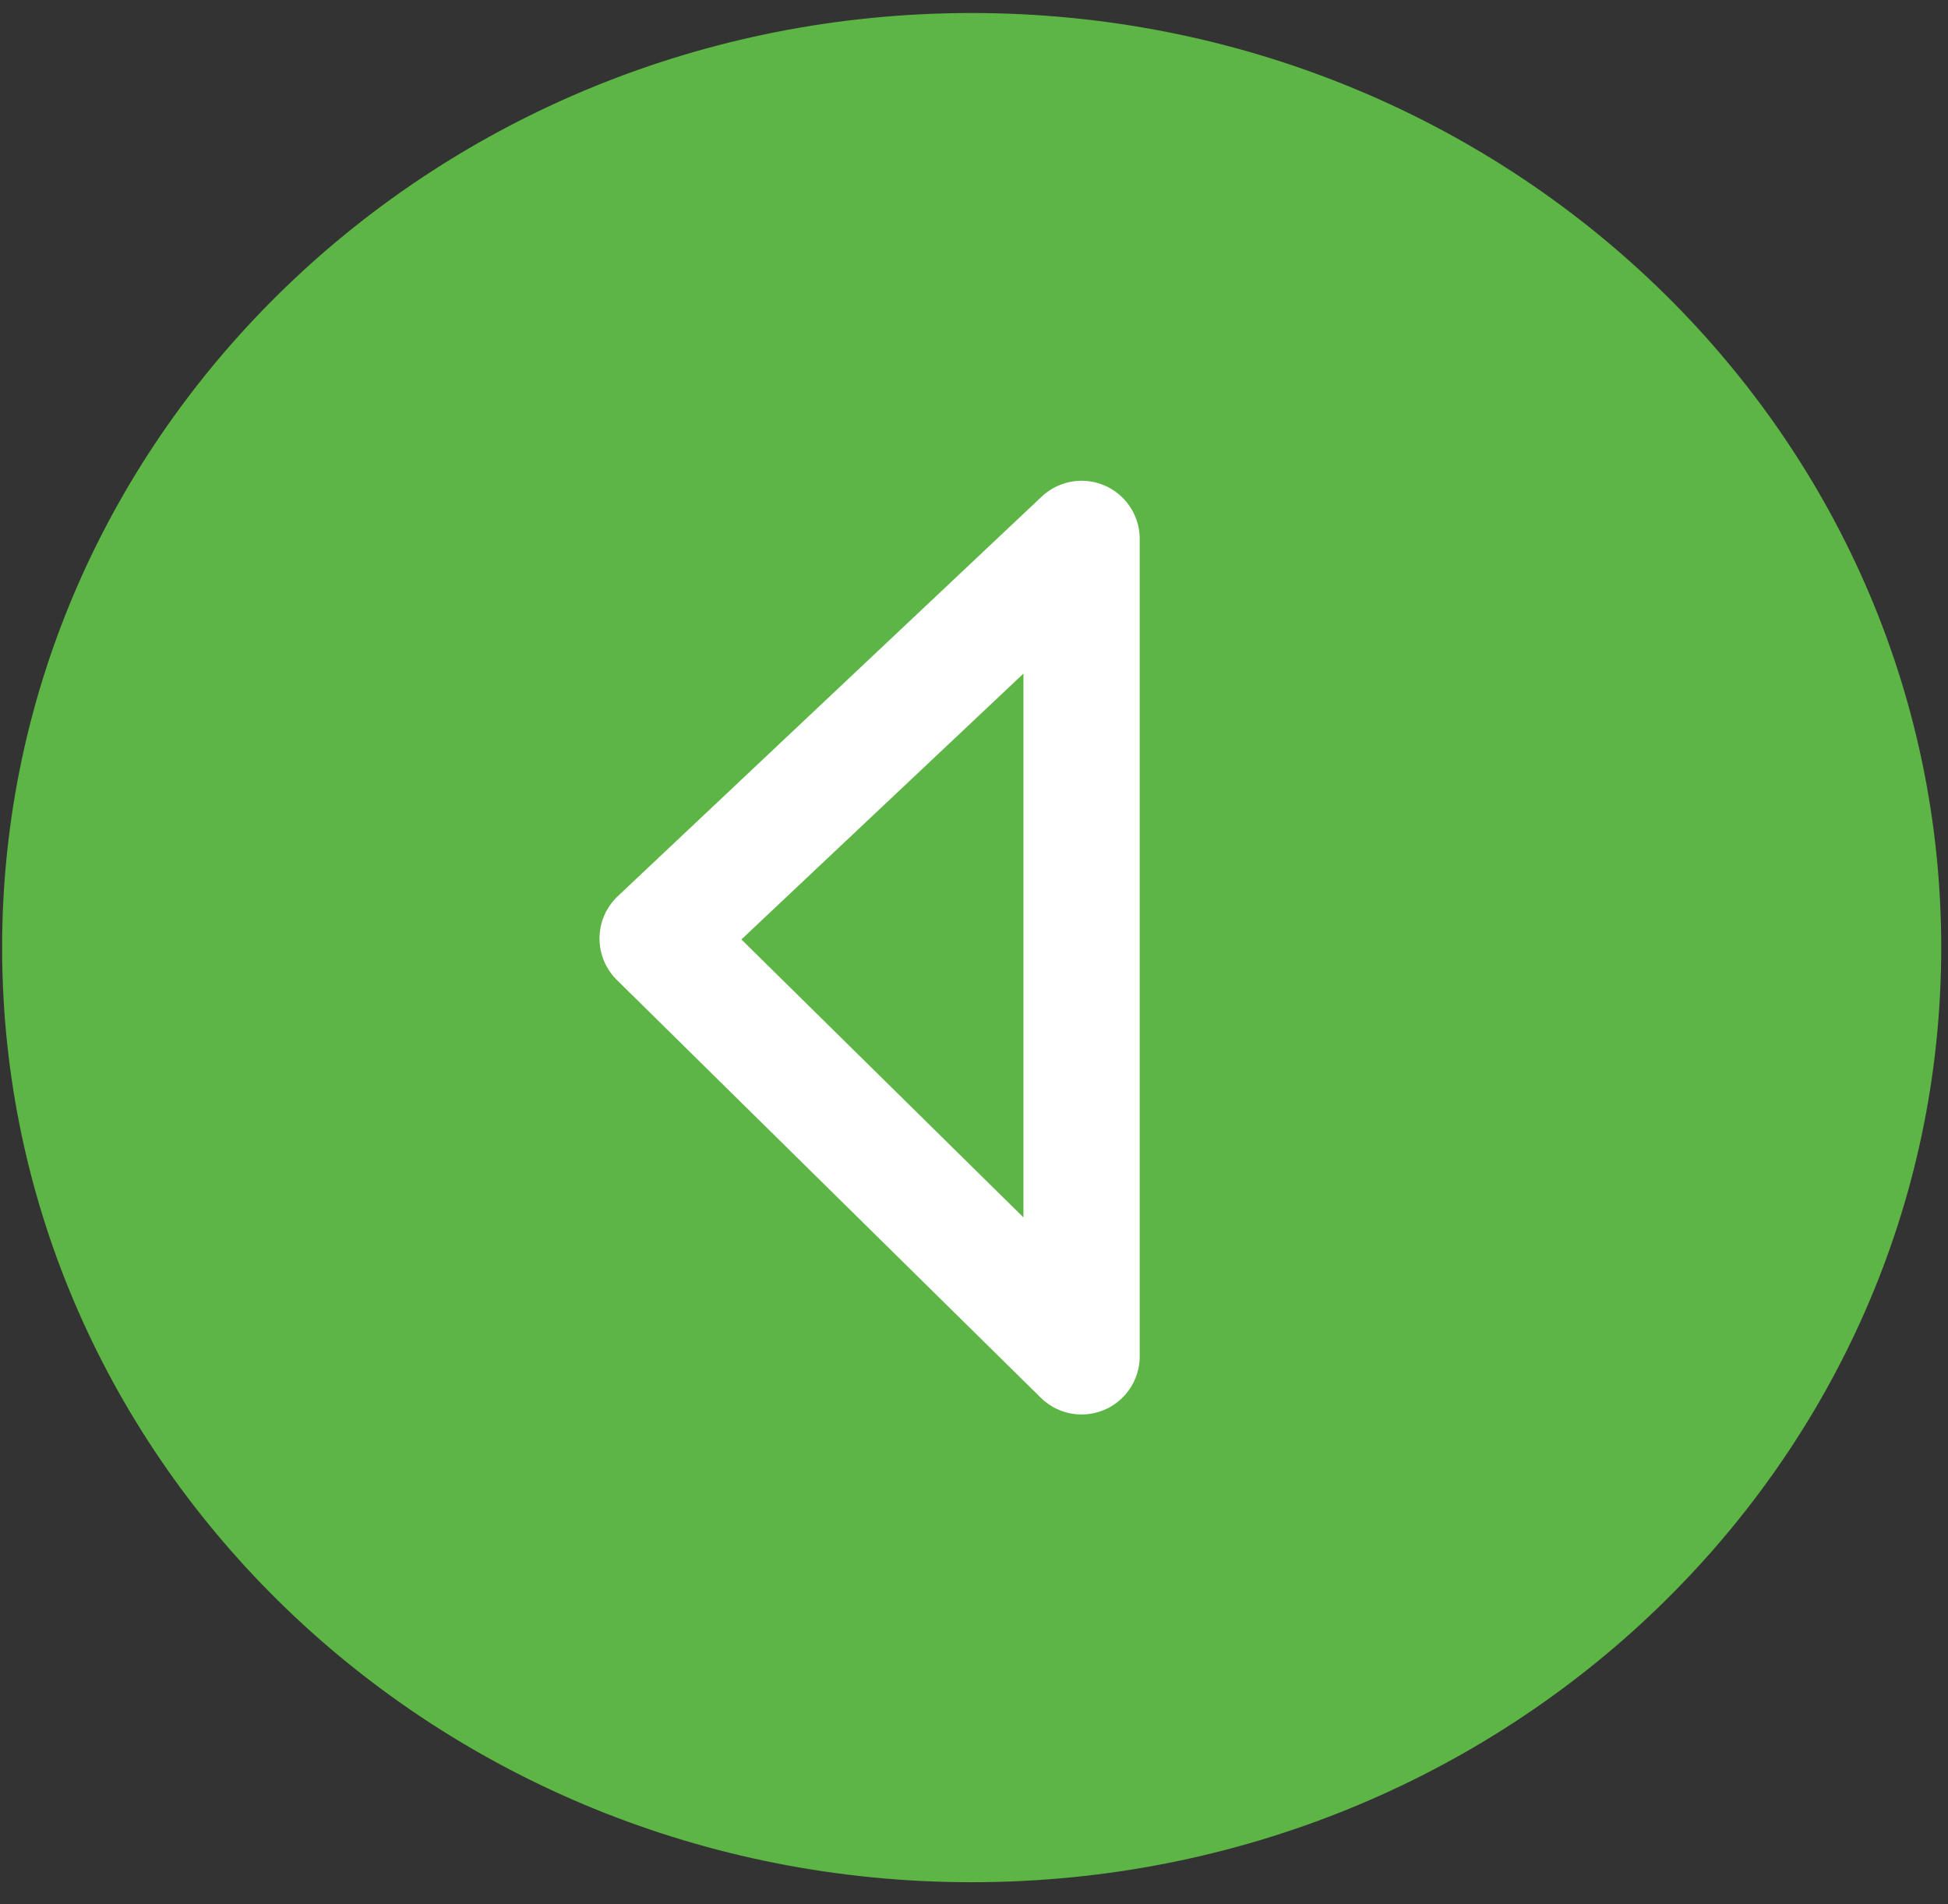 <svg width="44" height="43" viewBox="0 0 44 43" fill="none" xmlns="http://www.w3.org/2000/svg">
<rect x="0" y="0" width="44" height="43" fill="#333333" stroke="none"/>
<path d="M21.947 42.505C34.042 42.505 43.847 33.056 43.847 21.399C43.847 9.743 34.042 0.294 21.947 0.294C9.853 0.294 0.048 9.743 0.048 21.399C0.048 33.056 9.853 42.505 21.947 42.505Z" fill="#5CB544"/>
<path d="M24.43 12.17L14.854 21.194L24.43 30.629V12.17Z" stroke="white" stroke-width="2.626" stroke-linecap="round" stroke-linejoin="round"/>
</svg>
